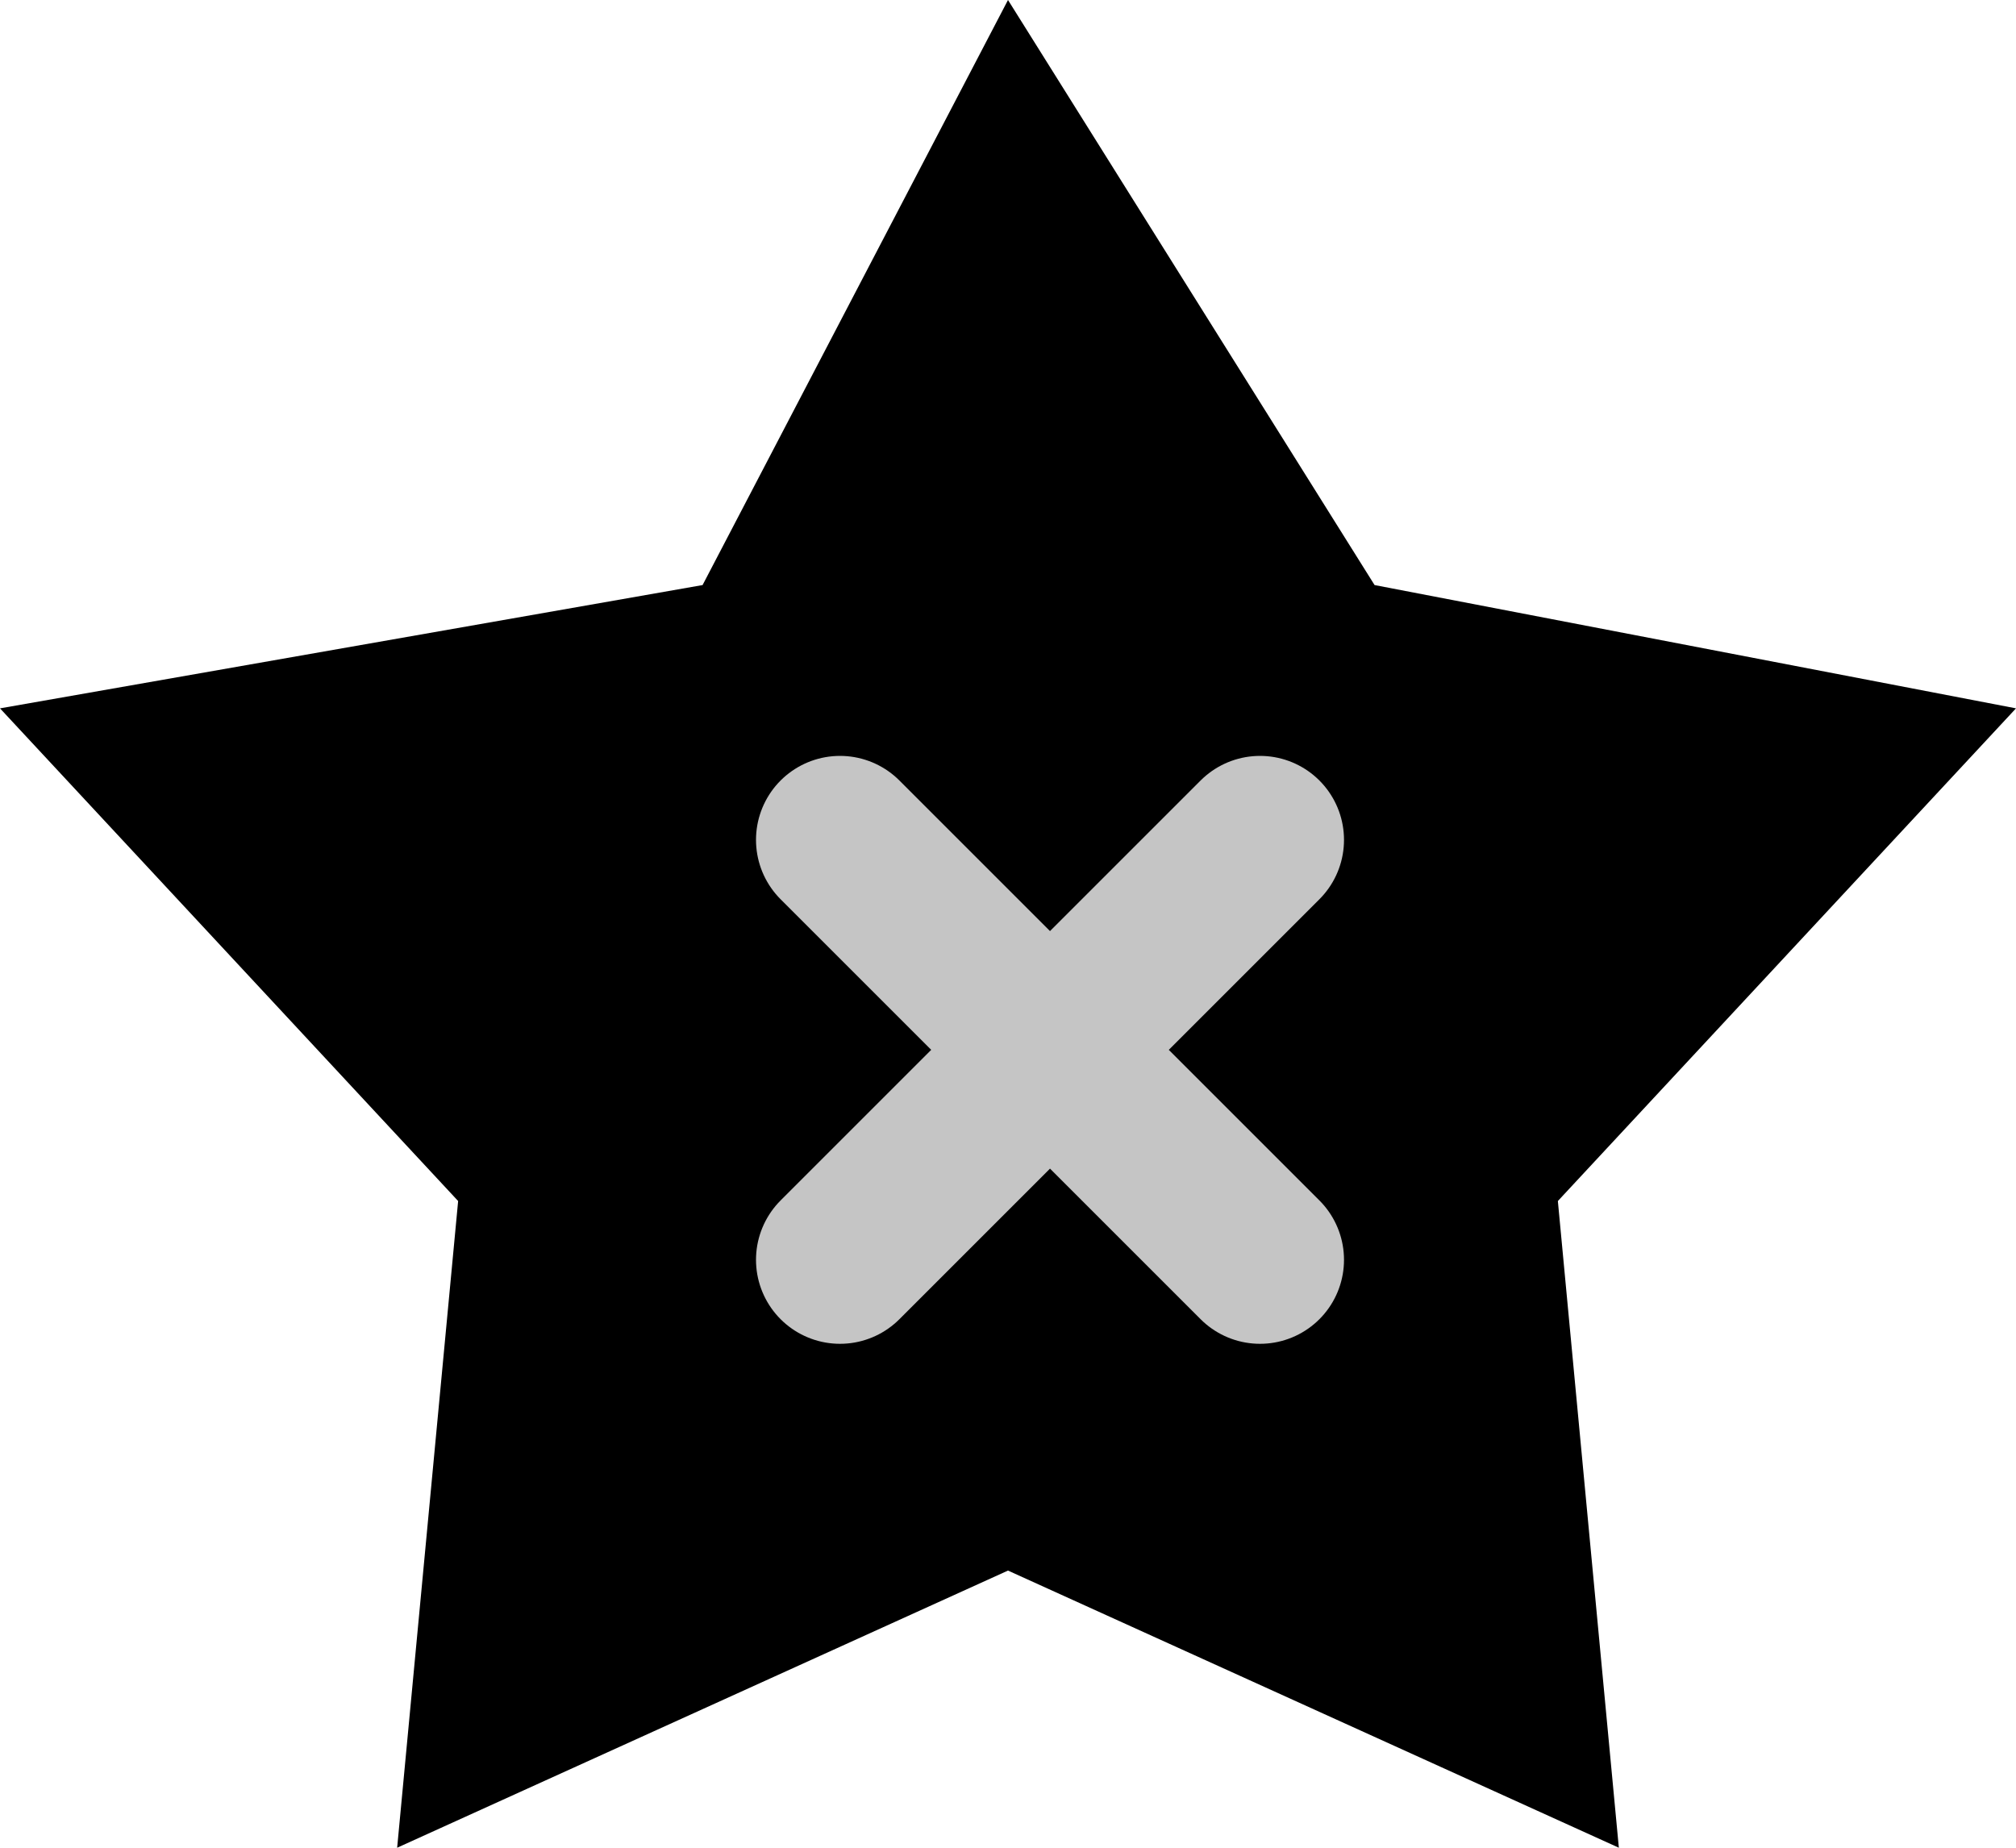 <svg width="12" height="11" viewBox="0 0 12 11" fill="none" xmlns="http://www.w3.org/2000/svg">
<path d="M0 4.217L4.182 3.483L6 0L8.182 3.483L12 4.217L9.273 7.15L9.636 11L6 9.35L2.364 11L2.727 7.15L0 4.217Z" fill="black"/>
<path d="M7.5 5L5 7.5M5 5L7.5 7.5" stroke="#C5C5C5" stroke-linecap="round" stroke-linejoin="round"/>
</svg>
